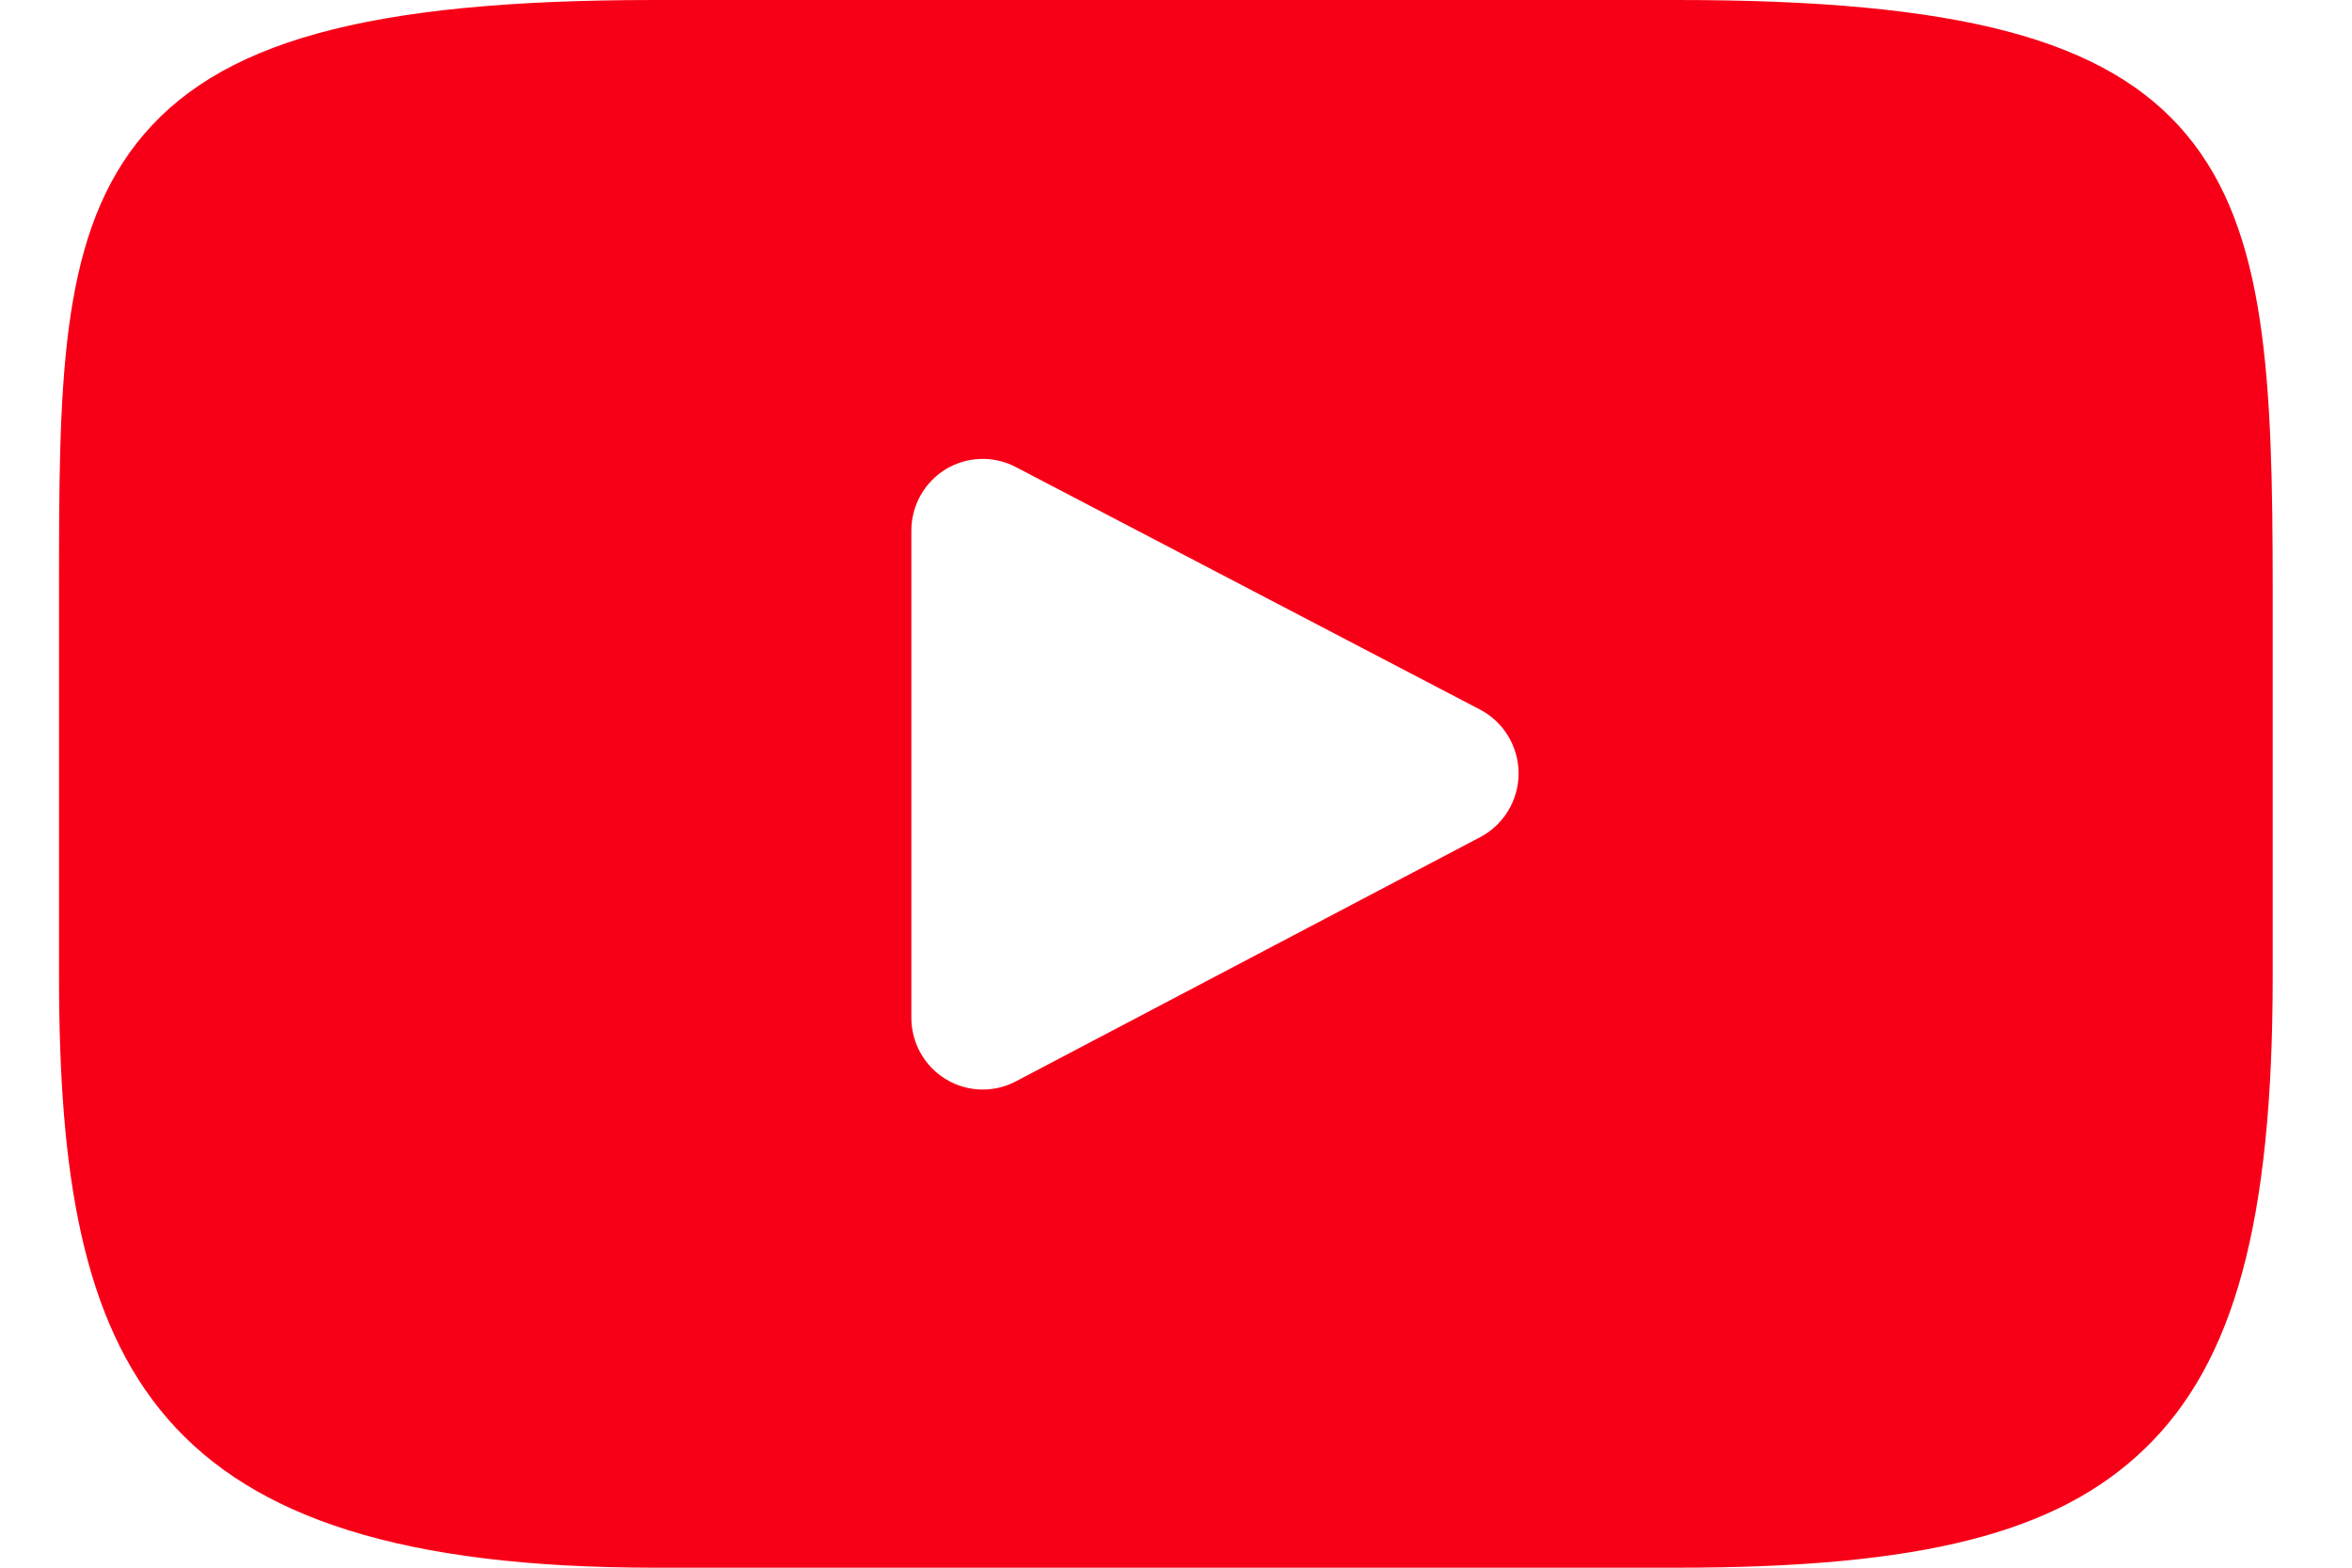 <svg width="21" height="14" viewBox="0 0 21 14" fill="none" xmlns="http://www.w3.org/2000/svg">
<path d="M19.522 1.202C18.808 0.348 17.491 0 14.975 0H5.844C3.271 0 1.931 0.371 1.22 1.279C0.527 2.166 0.527 3.471 0.527 5.278V8.722C0.527 12.223 1.35 14 5.844 14H14.976C17.157 14 18.366 13.693 19.148 12.939C19.95 12.167 20.292 10.906 20.292 8.722V5.278C20.292 3.372 20.238 2.059 19.522 1.202ZM13.216 7.476L9.07 9.657C8.977 9.706 8.876 9.73 8.774 9.73C8.66 9.73 8.545 9.699 8.444 9.637C8.253 9.521 8.137 9.312 8.137 9.088V4.739C8.137 4.515 8.253 4.308 8.443 4.191C8.634 4.075 8.871 4.067 9.068 4.17L13.215 6.337C13.426 6.447 13.558 6.667 13.559 6.906C13.559 7.145 13.427 7.365 13.216 7.476Z" fill="#F70017"/>
</svg>
